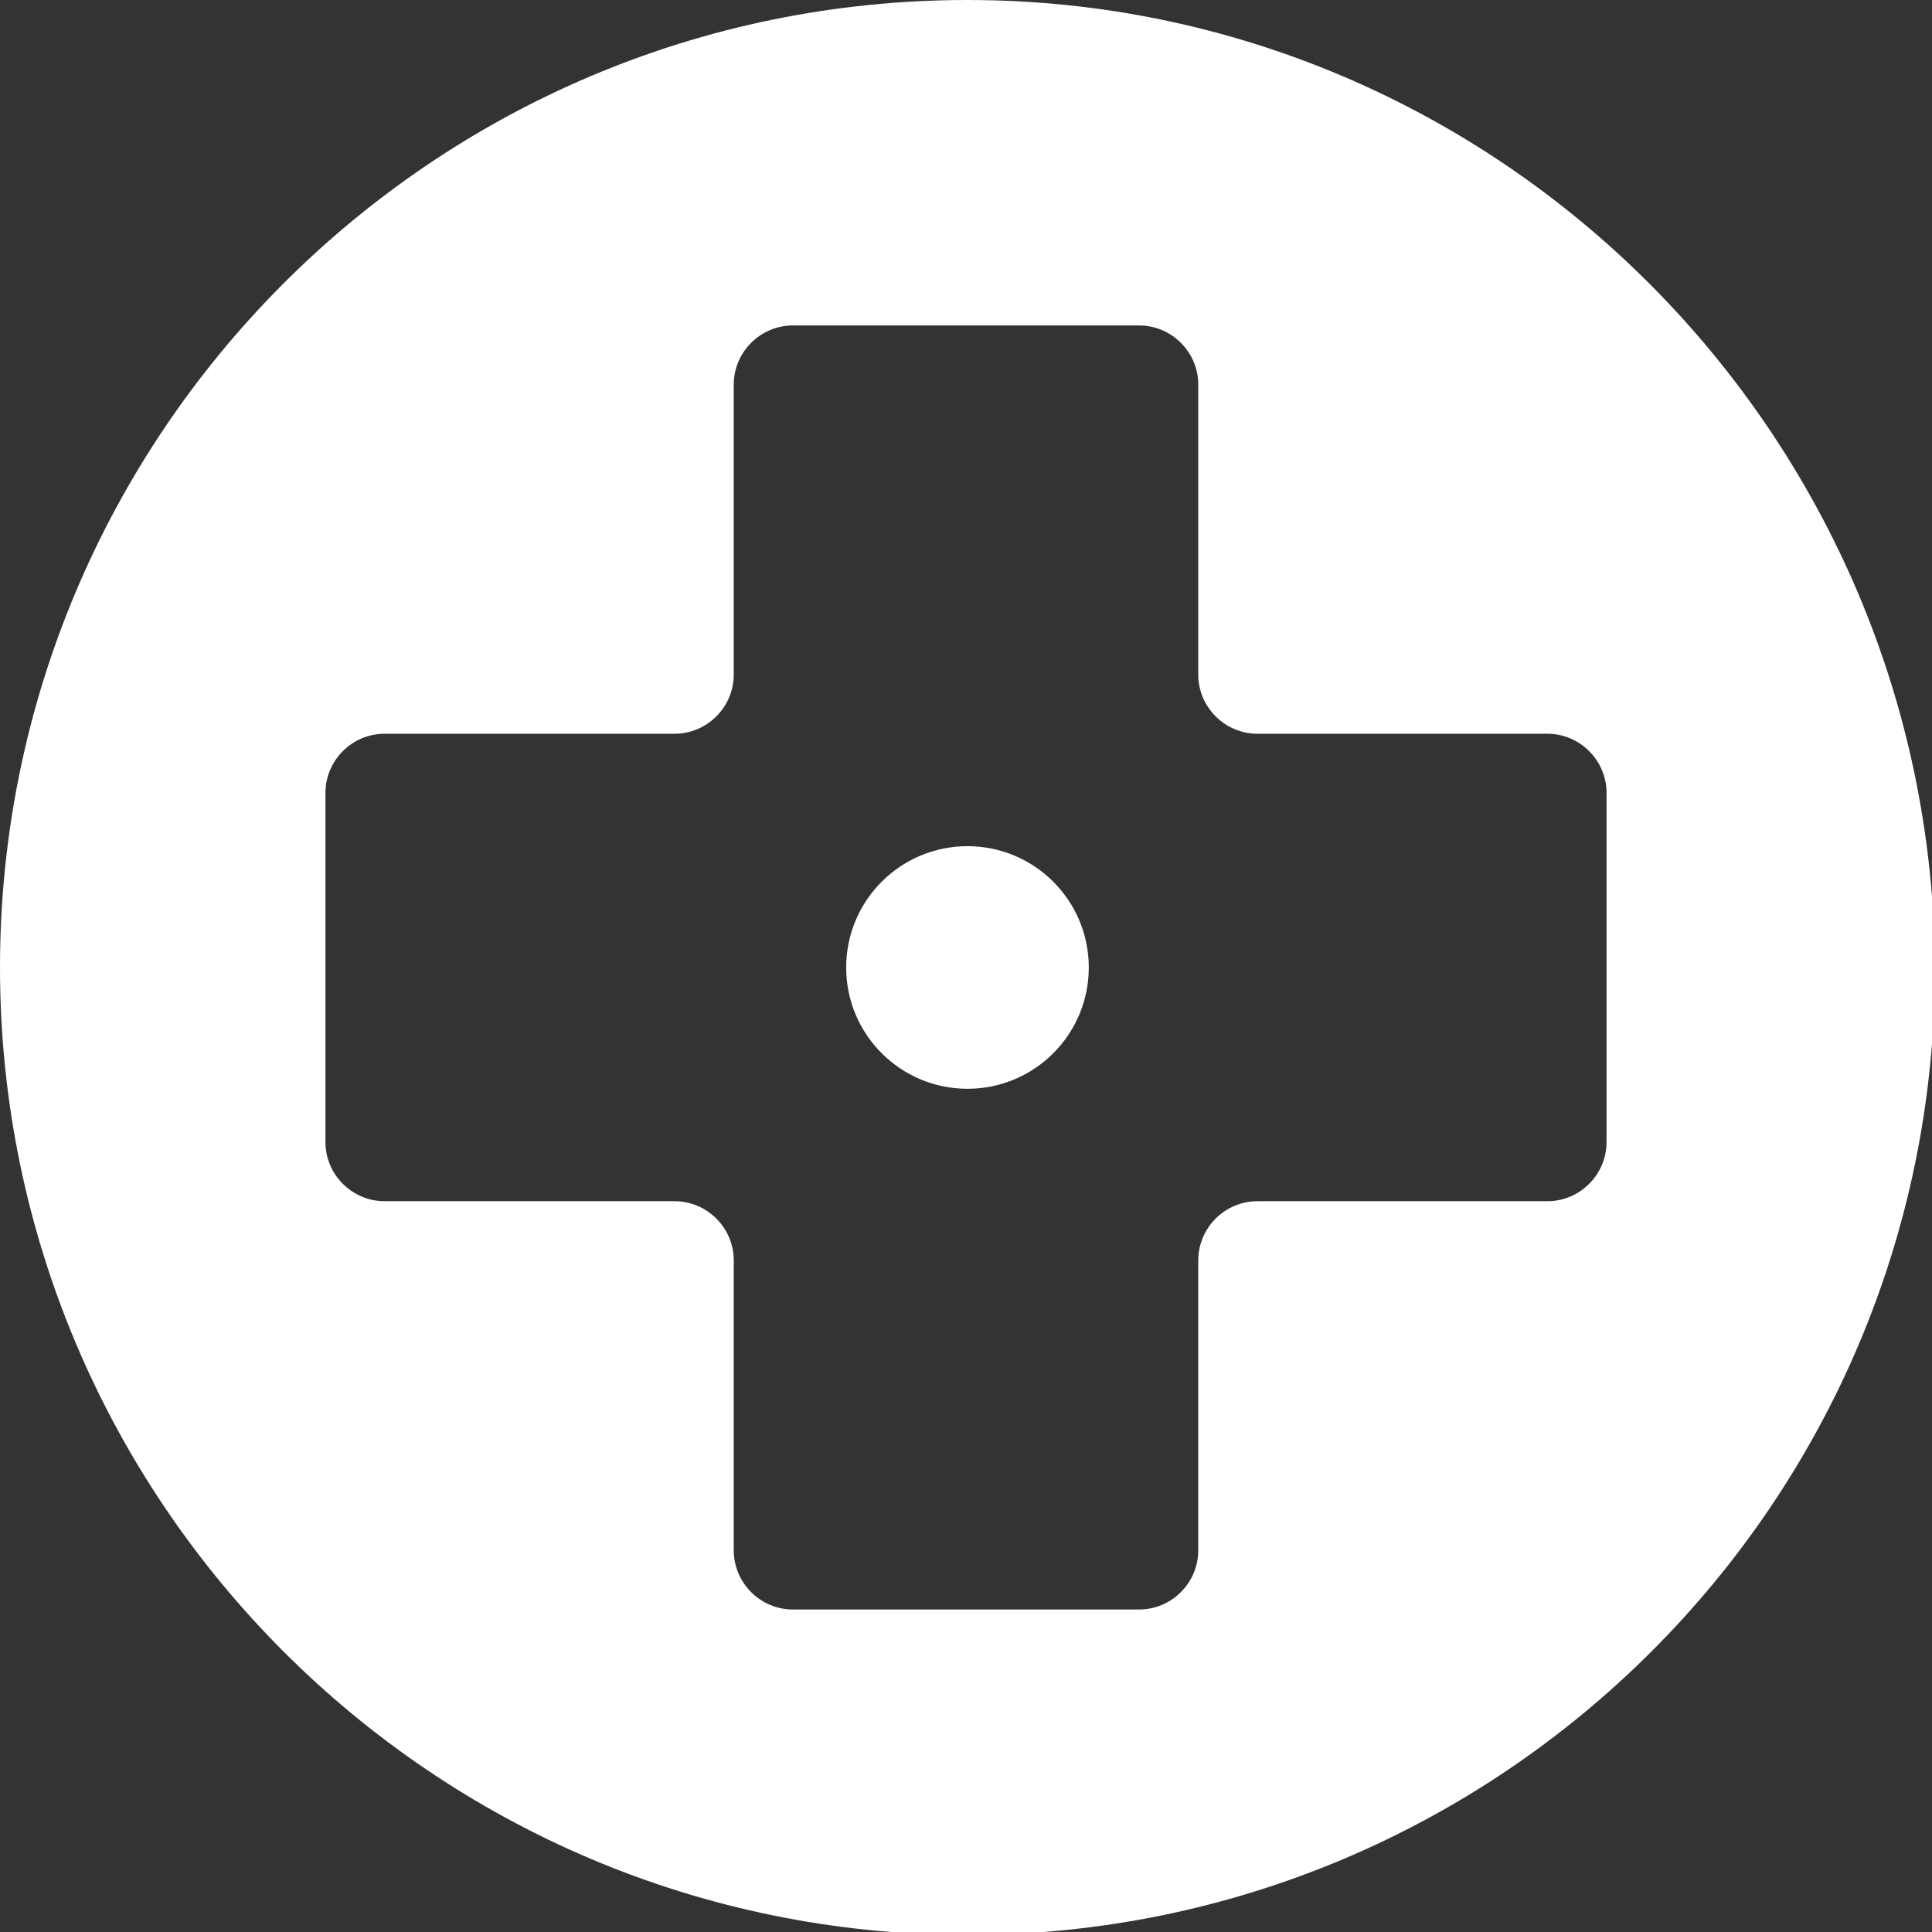 <?xml version="1.0" encoding="utf-8"?>
<!-- Generator: Adobe Illustrator 22.0.1, SVG Export Plug-In . SVG Version: 6.00 Build 0)  -->
<svg version="1.1" id="Calque_1" xmlns="http://www.w3.org/2000/svg" xmlns:xlink="http://www.w3.org/1999/xlink" x="0px" y="0px"
	 viewBox="0 0 65.3 65.3" style="enable-background:new 0 0 65.3 65.3;" xml:space="preserve">
<rect x="0" y="0" width="65.3" height="65.3" fill="#333333" stroke="none"/>
<style type="text/css">
	.st0{display:none;}
	.st1{display:inline;fill:#224492;}
	.st2{display:inline;fill:#FFFFFF;}
	.st3{fill:#FFFFFF;}
</style>
<g id="Calque_1_1_" class="st0">
	<rect x="-17.3" y="-6" class="st1" width="100" height="100"/>
	<path class="st2" d="M29.5,83.2c-23.4-34-27.8-37.5-27.8-50c0-17.1,13.9-31,31-31s31,13.9,31,31c0,12.5-4.4,16-27.8,50
		C34.4,85.5,31.1,85.5,29.5,83.2L29.5,83.2z M32.7,46.2c7.1,0,12.9-5.8,12.9-12.9s-5.8-13-12.9-13s-12.9,5.8-12.9,12.9
		S25.6,46.2,32.7,46.2z M32.7,46.2c7.1,0,12.9-5.8,12.9-12.9s-5.8-13-12.9-13s-12.9,5.8-12.9,12.9S25.6,46.2,32.7,46.2z"/>
	<path class="st1" d="M53.2,27.7c0-1-0.8-1.9-1.9-1.9H42c-1,0-1.9-0.8-1.9-1.9v-9.3c0-1-0.8-1.9-1.9-1.9H27.1c-1,0-1.9,0.8-1.9,1.9
		V24c0,1-0.8,1.9-1.9,1.9H14c-1,0-1.9,0.8-1.9,1.9v11.1c0,1,0.8,1.9,1.9,1.9h9.3c1,0,1.9,0.8,1.9,1.9V52c0,1,0.8,1.9,1.9,1.9h11.1
		c1,0,1.9-0.8,1.9-1.9v-9.3c0-1,0.8-1.9,1.9-1.9h9.3c1,0,1.9-0.8,1.9-1.9C53.2,38.9,53.2,27.7,53.2,27.7z"/>
	<circle class="st2" cx="32.7" cy="33.2" r="3.9"/>
</g>
<g>
	<circle class="st3" cx="32.7" cy="32.7" r="4.1"/>
	<path class="st3" d="M32.7,0C14.6,0,0,14.7,0,32.7c0,18,14.6,32.7,32.7,32.7c18,0,32.7-14.6,32.7-32.7C65.3,14.7,50.7,0,32.7,0z
		 M54.3,38.6c0,1.1-0.9,2-2,2h-9.8c-1.1,0-2,0.9-2,2v9.8c0,1.1-0.9,2-2,2H26.8c-1.1,0-2-0.9-2-2v-9.8c0-1.1-0.9-2-2-2H13
		c-1.1,0-2-0.9-2-2V26.8c0-1.1,0.9-2,2-2h9.8c1.1,0,2-0.9,2-2V13c0-1.1,0.9-2,2-2h11.7c1.1,0,2,0.9,2,2v9.8c0,1.1,0.9,2,2,2h9.8
		c1.1,0,2,0.9,2,2V38.6z"/>
</g>
</svg>
